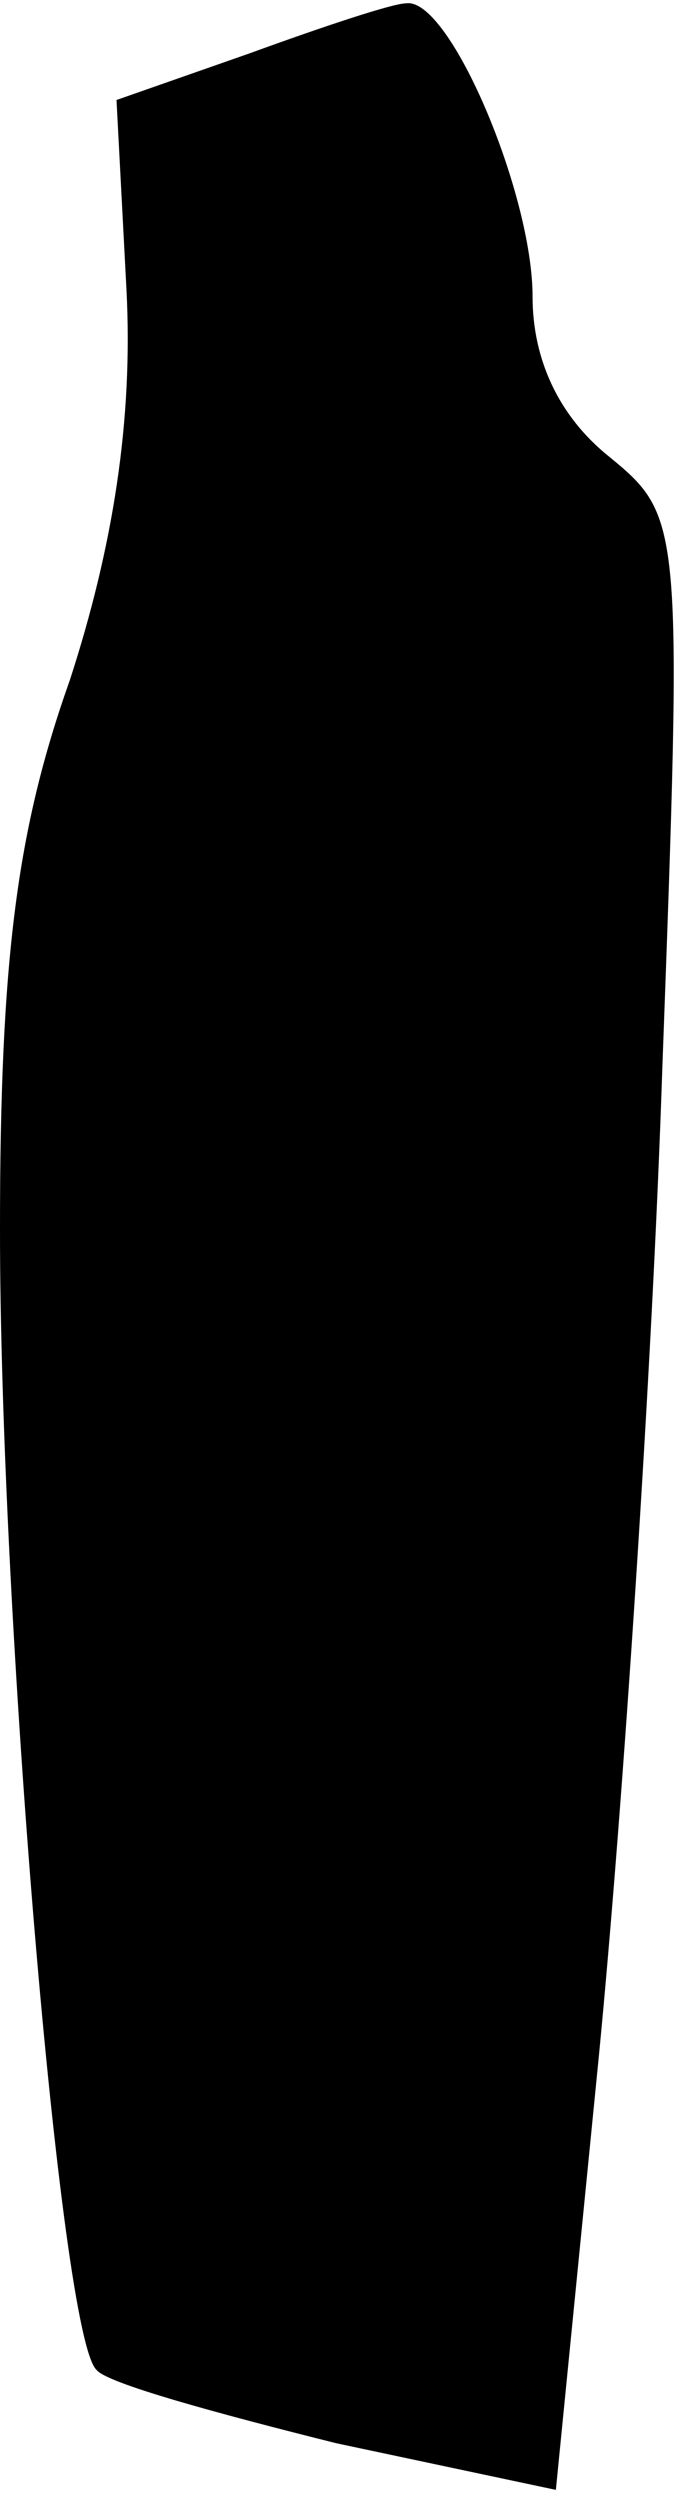 <?xml version="1.0" standalone="no"?>
<!DOCTYPE svg PUBLIC "-//W3C//DTD SVG 20010904//EN"
 "http://www.w3.org/TR/2001/REC-SVG-20010904/DTD/svg10.dtd">
<svg version="1.0" xmlns="http://www.w3.org/2000/svg"
 width="21pt" height="75pt" viewBox="0 0 21 75"
 preserveAspectRatio="xMidYMid meet">
<g transform="translate(0,75) scale(0.1,-0.1)"
fill="#000000" stroke="none">
<path fill="#000000" stroke="none" d="M75 734 l-40 -14 3 -57 c2 -39 -4 -77
-17 -117 -16 -45 -21 -84 -21 -165 0 -114 18 -332 29 -342 3 -4 36 -13 72 -22
l66 -14 13 131 c7 72 16 205 19 296 6 163 6 165 -16 183 -15 12 -23 29 -23 48
0 31 -25 90 -38 88 -4 0 -25 -7 -47 -15z"/>
</g>
</svg>
